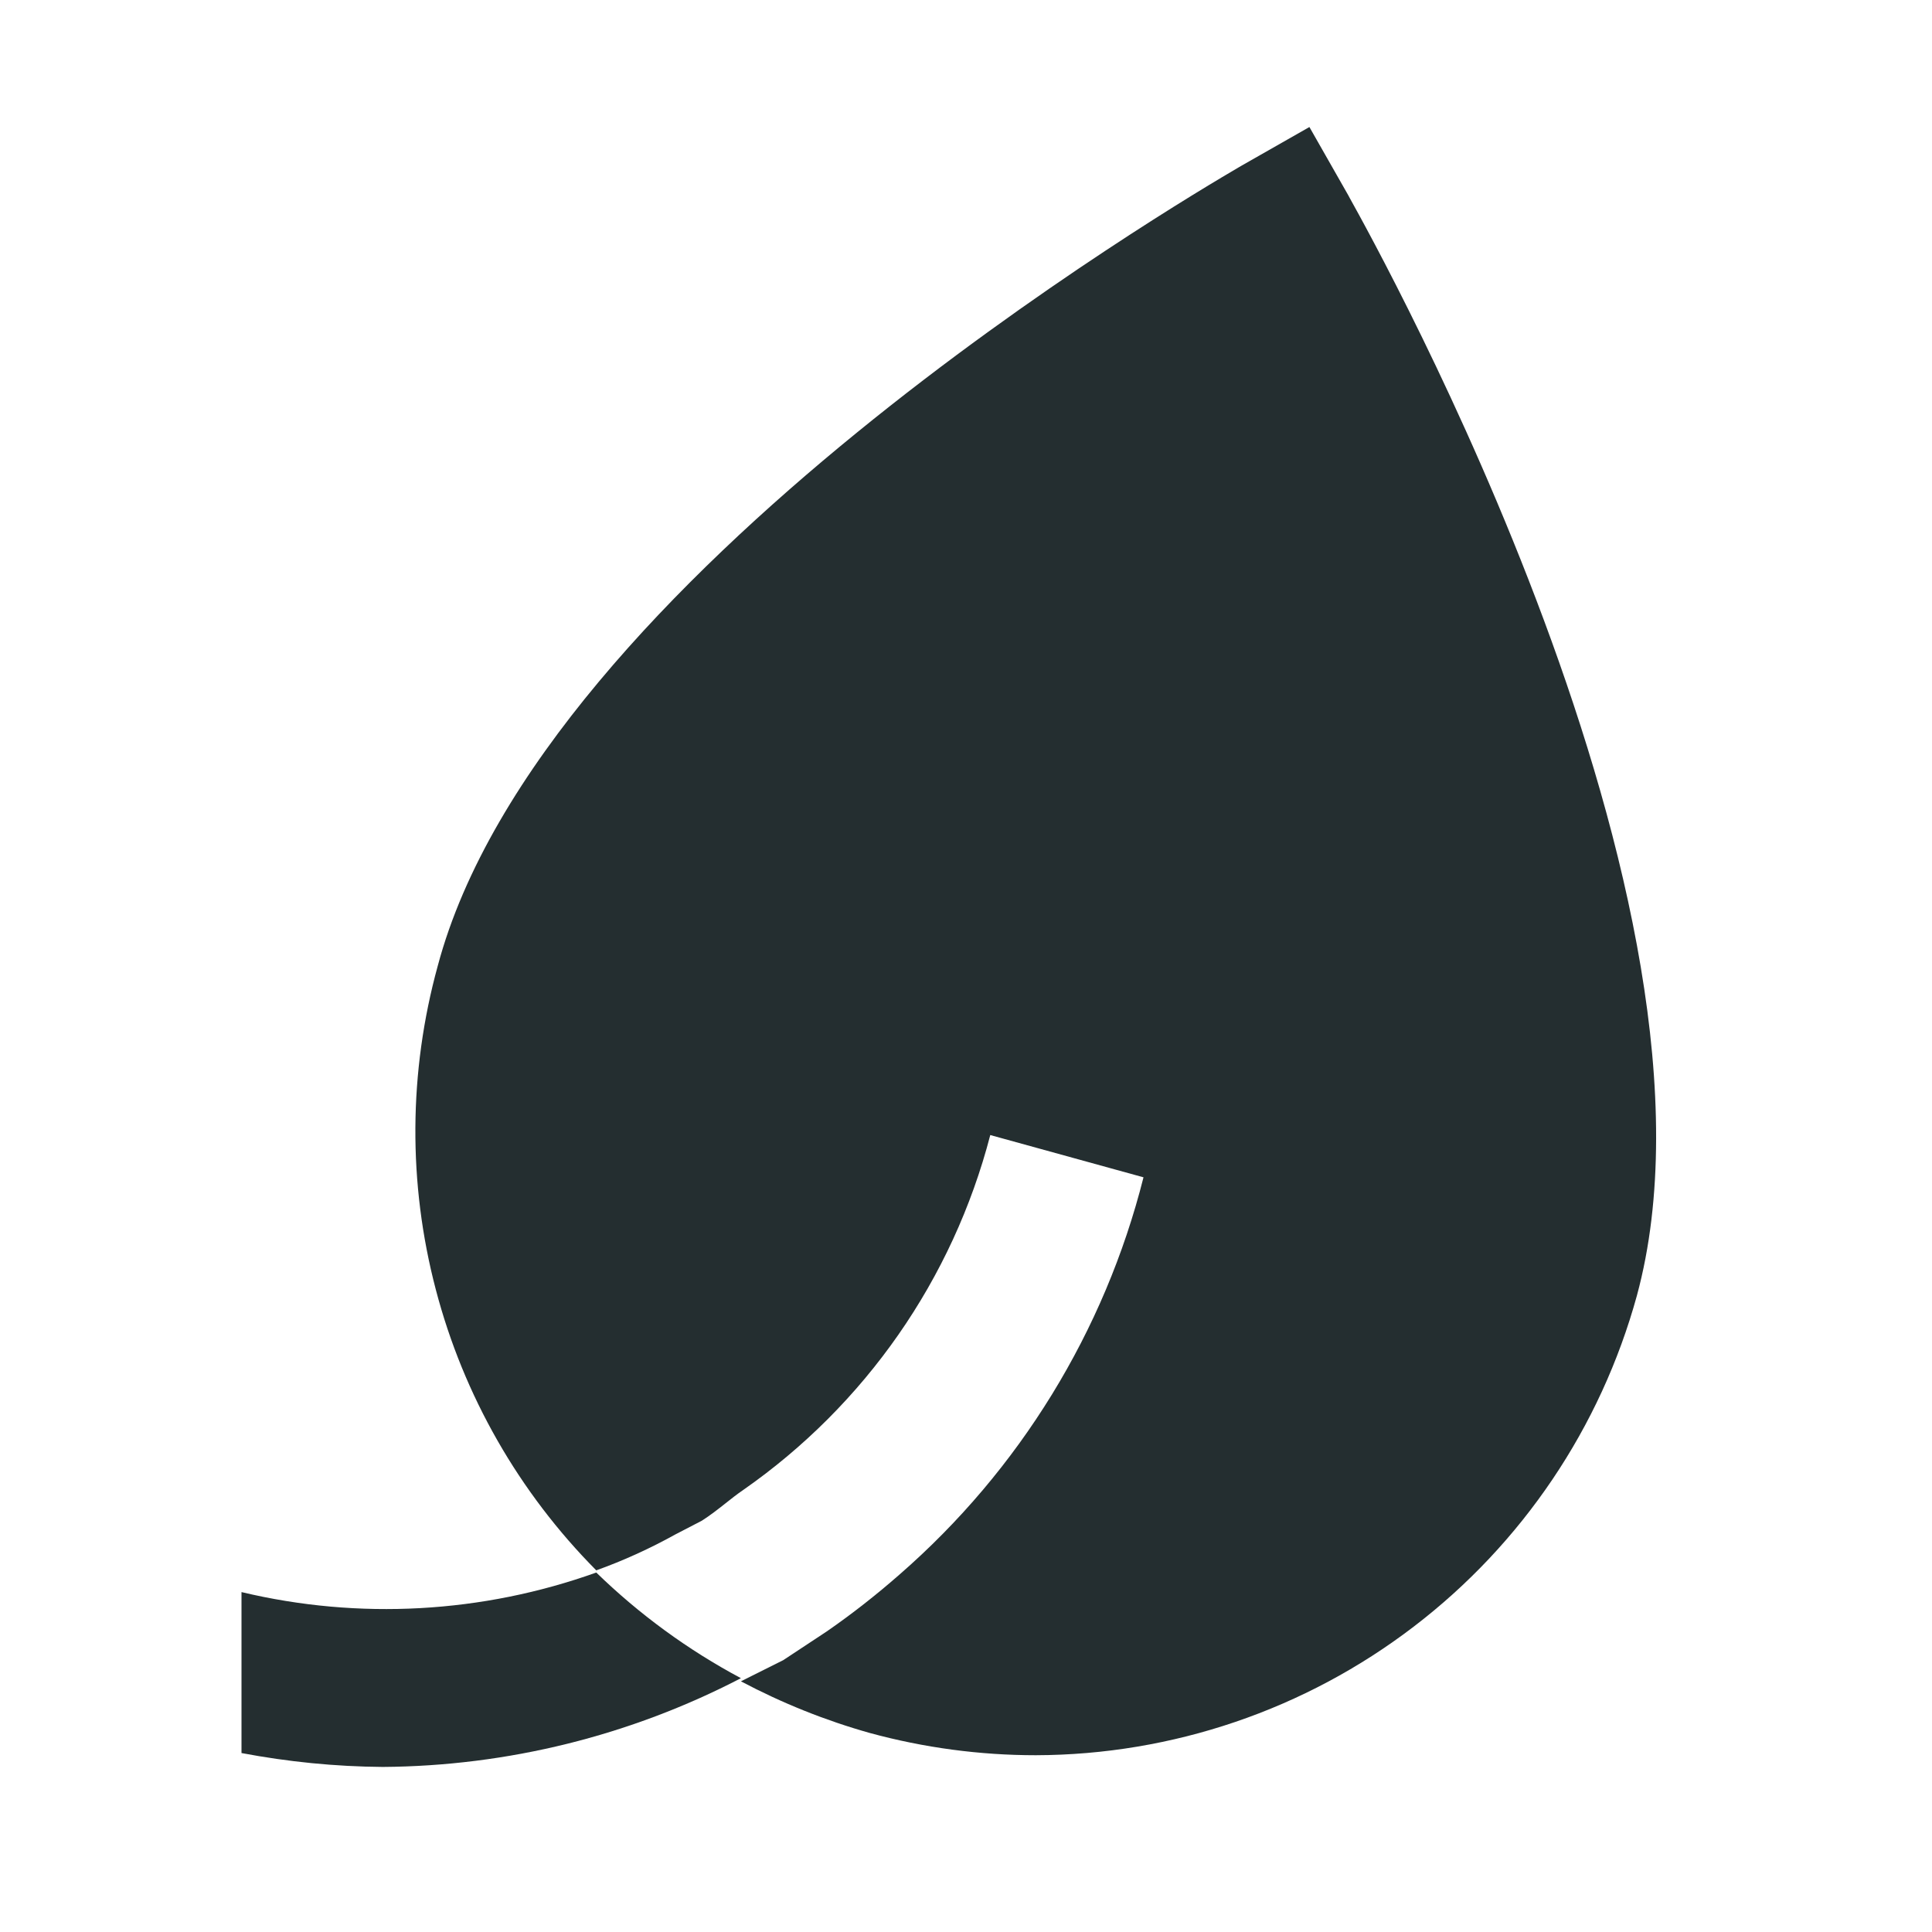 <svg width="16" height="16" viewBox="0 0 16 16" fill="none" xmlns="http://www.w3.org/2000/svg">
<path d="M10.844 1.052L11.168 1.621L11.178 1.64C11.421 2.077 14.432 7.5 13.556 10.73C13.256 11.821 12.607 12.784 11.708 13.471C10.809 14.159 9.709 14.533 8.578 14.536C8.114 14.536 7.652 14.474 7.204 14.352C6.834 14.248 6.476 14.104 6.136 13.924L6.486 13.749L6.845 13.512C7.055 13.367 7.256 13.209 7.449 13.04C8.442 12.175 9.148 11.027 9.47 9.75L8.201 9.4C7.891 10.593 7.165 11.635 6.154 12.34C6.104 12.374 6.056 12.412 6.007 12.451C5.945 12.5 5.881 12.55 5.812 12.594L5.594 12.707C5.383 12.824 5.164 12.924 4.938 13.005C4.298 12.36 3.839 11.558 3.609 10.679C3.378 9.8 3.384 8.876 3.625 8C4.482 4.779 9.81 1.649 10.253 1.389L10.275 1.376L10.844 1.052Z" fill="#242E30"/>
<path d="M2 14.518C2.386 14.591 2.777 14.63 3.17 14.633C4.203 14.626 5.22 14.374 6.136 13.898C5.697 13.664 5.294 13.369 4.938 13.023C3.994 13.361 2.973 13.417 2 13.185L2 14.518Z" fill="#242E30"/>
</svg>
